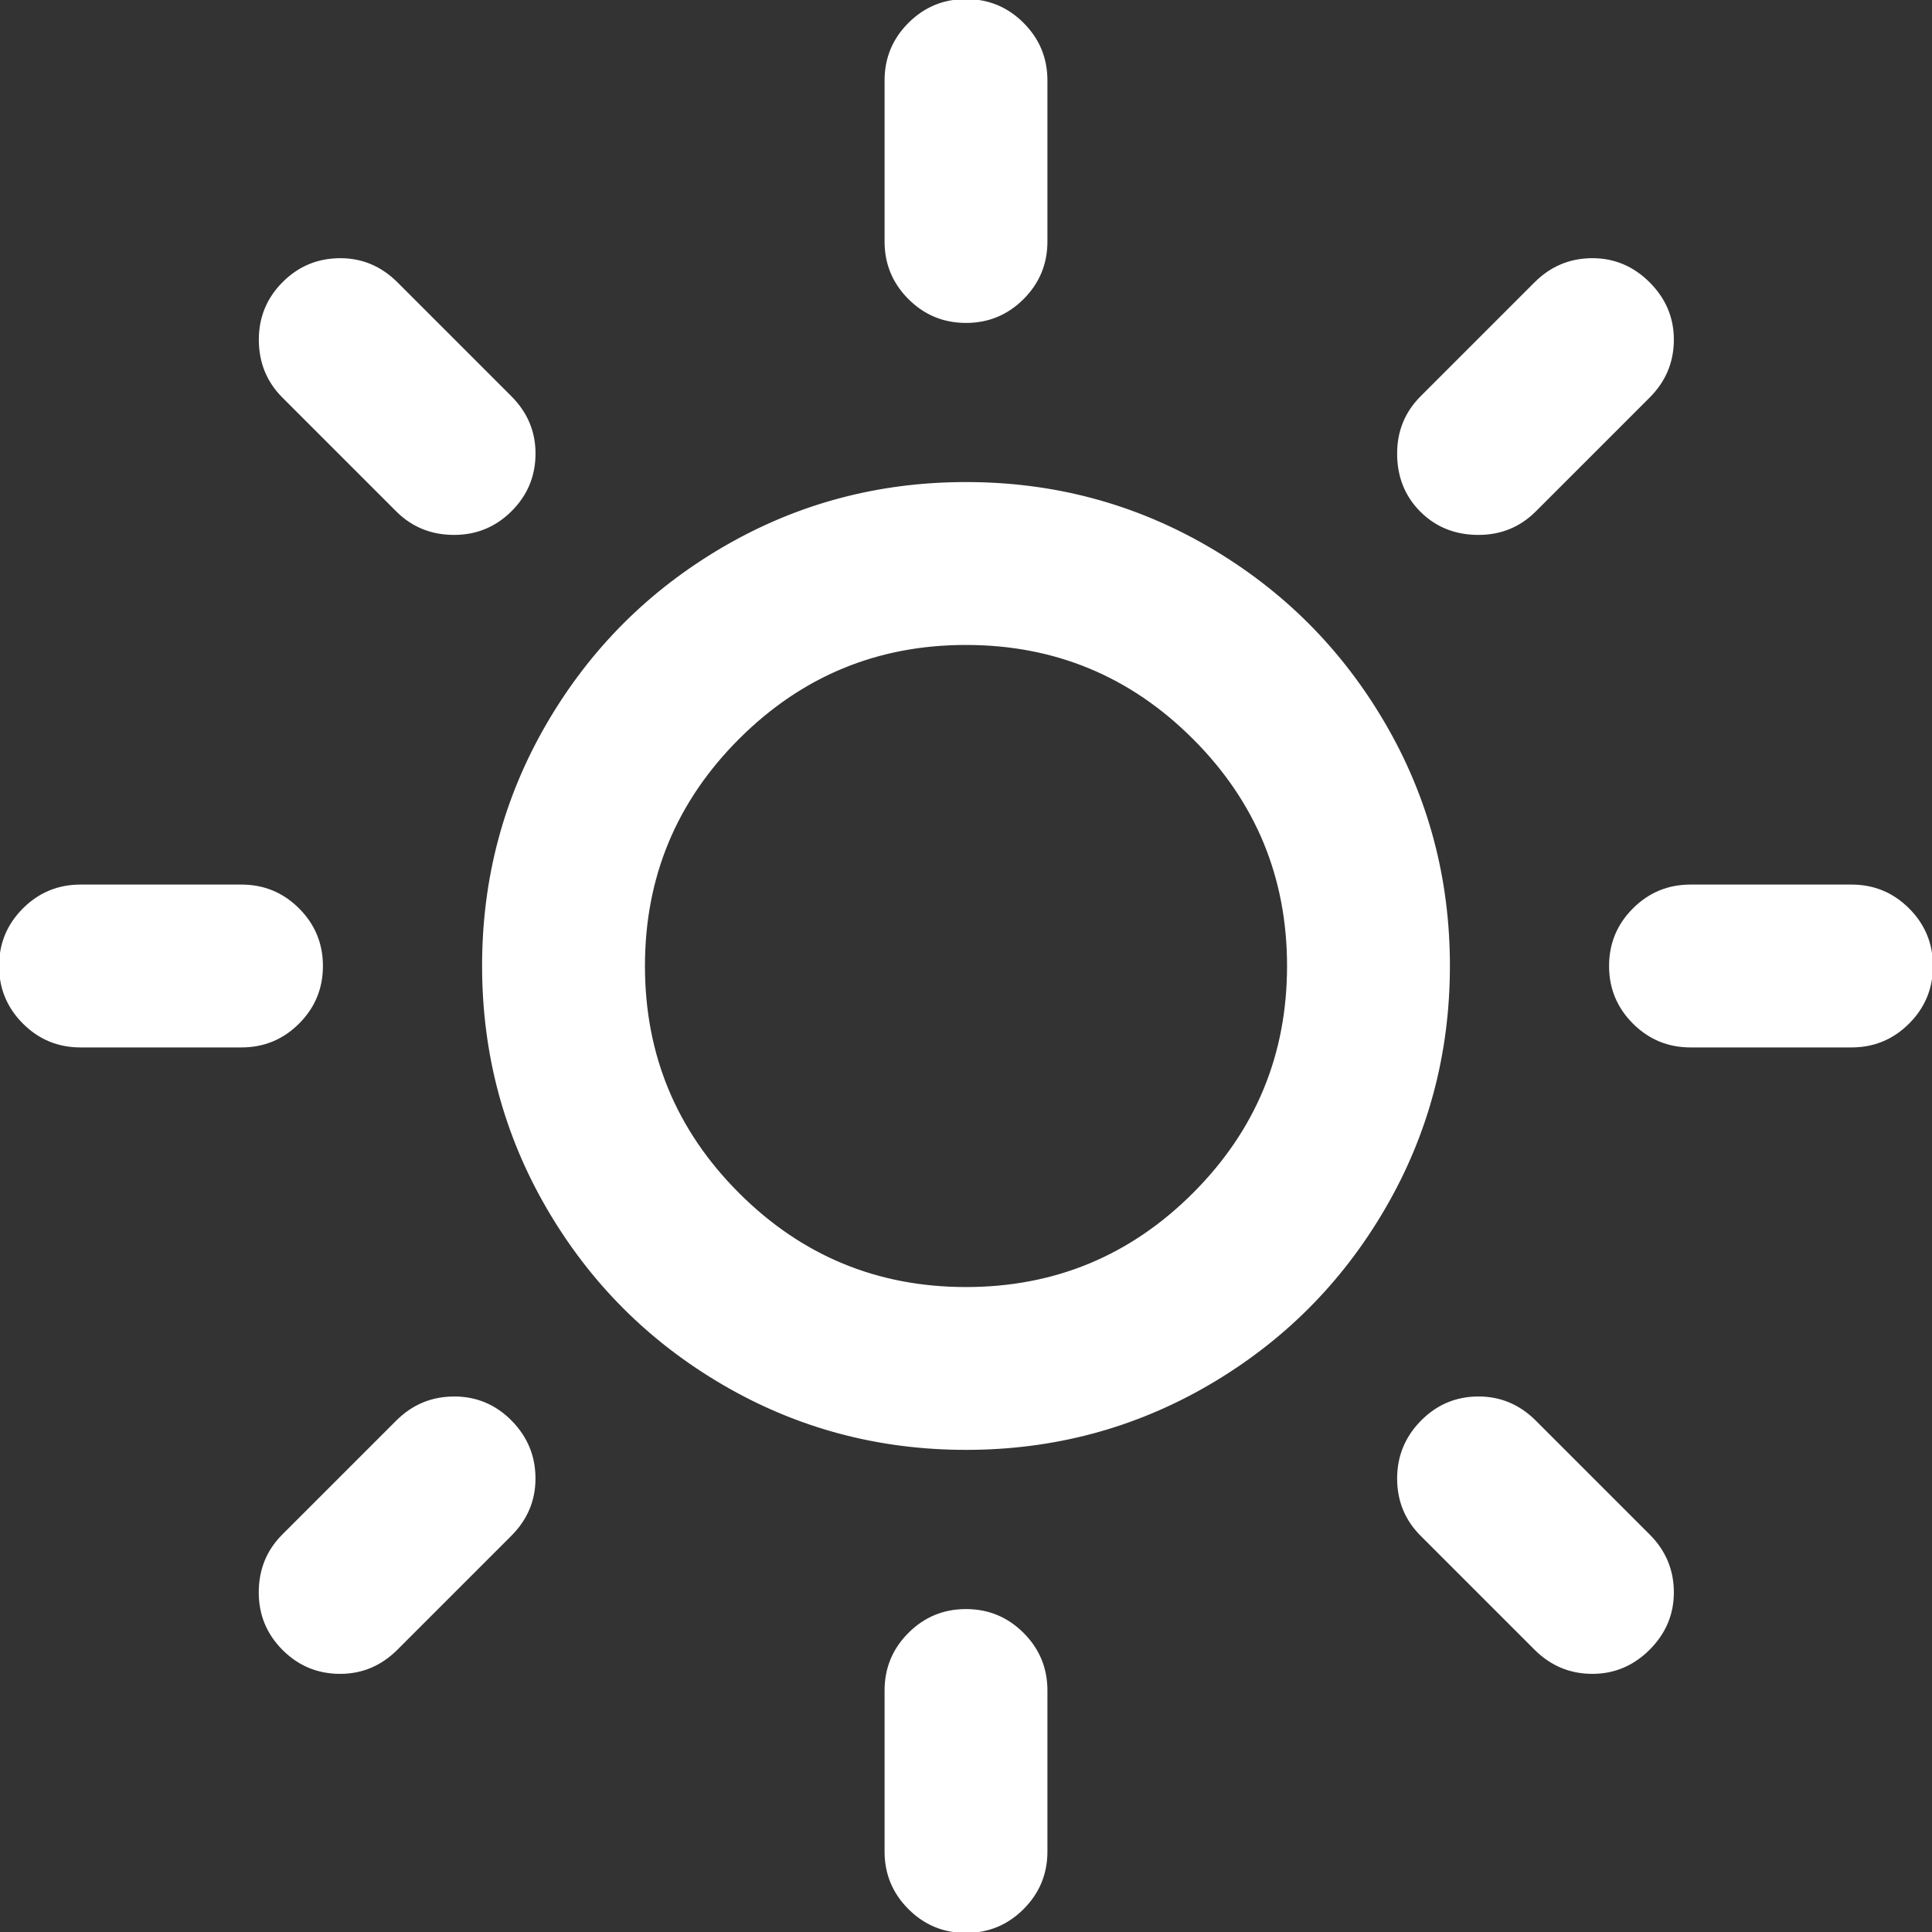 <?xml version="1.0" standalone="no"?><!DOCTYPE svg PUBLIC "-//W3C//DTD SVG 1.1//EN" "http://www.w3.org/Graphics/SVG/1.1/DTD/svg11.dtd"><svg t="1748929729929" class="icon" viewBox="0 0 1024 1024" version="1.1" xmlns="http://www.w3.org/2000/svg" p-id="9484" xmlns:xlink="http://www.w3.org/1999/xlink" width="200" height="200"><rect x="0" y="0" width="1024" height="1024" fill="#333333" stroke="none"/><path d="M512 256q69.673 0 128.492 34.324t93.164 93.164 34.324 128.492-34.324 128.492-93.164 93.164-128.492 34.324-128.492-34.324-93.164-93.164-34.324-128.492 34.324-128.492 93.164-93.164 128.492-34.324zM240.66 740.659q17.674 0 30.167 12.677t12.493 30.331q0 17.326-12.677 30.003l-60.334 60.334q-12.677 12.677-30.003 12.677-17.674 0-30.167-12.493t-12.493-30.167q0-18.002 12.329-30.331l60.334-60.334q12.677-12.677 30.331-12.677zM512 853.34q17.674 0 30.167 12.493t12.493 30.167l0 85.34q0 17.674-12.493 30.167t-30.167 12.493-30.167-12.493-12.493-30.167l0-85.34q0-17.674 12.493-30.167t30.167-12.493zM42.66 469.34l85.34 0q17.674 0 30.167 12.493t12.493 30.167-12.493 30.167-30.167 12.493l-85.34 0q-17.674 0-30.167-12.493t-12.493-30.167 12.493-30.167 30.167-12.493zM512 341.34q-70.676 0-120.668 49.992t-49.992 120.668 49.992 120.668 120.668 49.992 120.668-49.992 49.992-120.668-49.992-120.668-120.668-49.992zM783.667 740.659q17.326 0 30.003 12.677l60.334 60.334q12.677 12.677 12.677 30.331 0 17.326-12.677 30.003t-30.003 12.677q-17.674 0-30.331-12.677l-60.334-60.334q-12.329-12.329-12.329-30.003t12.493-30.331 30.167-12.677zM180.326 137.339q17.326 0 30.003 12.677l60.334 60.334q12.677 12.677 12.677 30.003 0 17.674-12.493 30.167t-30.167 12.493q-18.002 0-30.331-12.329l-60.334-60.334q-12.329-12.329-12.329-30.331 0-17.674 12.493-30.167t30.167-12.493zM512 0q17.674 0 30.167 12.493t12.493 30.167l0 85.34q0 17.674-12.493 30.167t-30.167 12.493-30.167-12.493-12.493-30.167l0-85.34q0-17.674 12.493-30.167t30.167-12.493zM896 469.34l85.34 0q17.674 0 30.167 12.493t12.493 30.167-12.493 30.167-30.167 12.493l-85.34 0q-17.674 0-30.167-12.493t-12.493-30.167 12.493-30.167 30.167-12.493zM844.001 137.339q17.326 0 30.003 12.677t12.677 30.003q0 17.674-12.677 30.331l-60.334 60.334q-12.329 12.329-30.003 12.329-18.33 0-30.495-12.165t-12.165-30.495q0-17.674 12.329-30.003l60.334-60.334q12.677-12.677 30.331-12.677z" fill="#fff" stroke="#fff" p-id="9485"></path></svg>